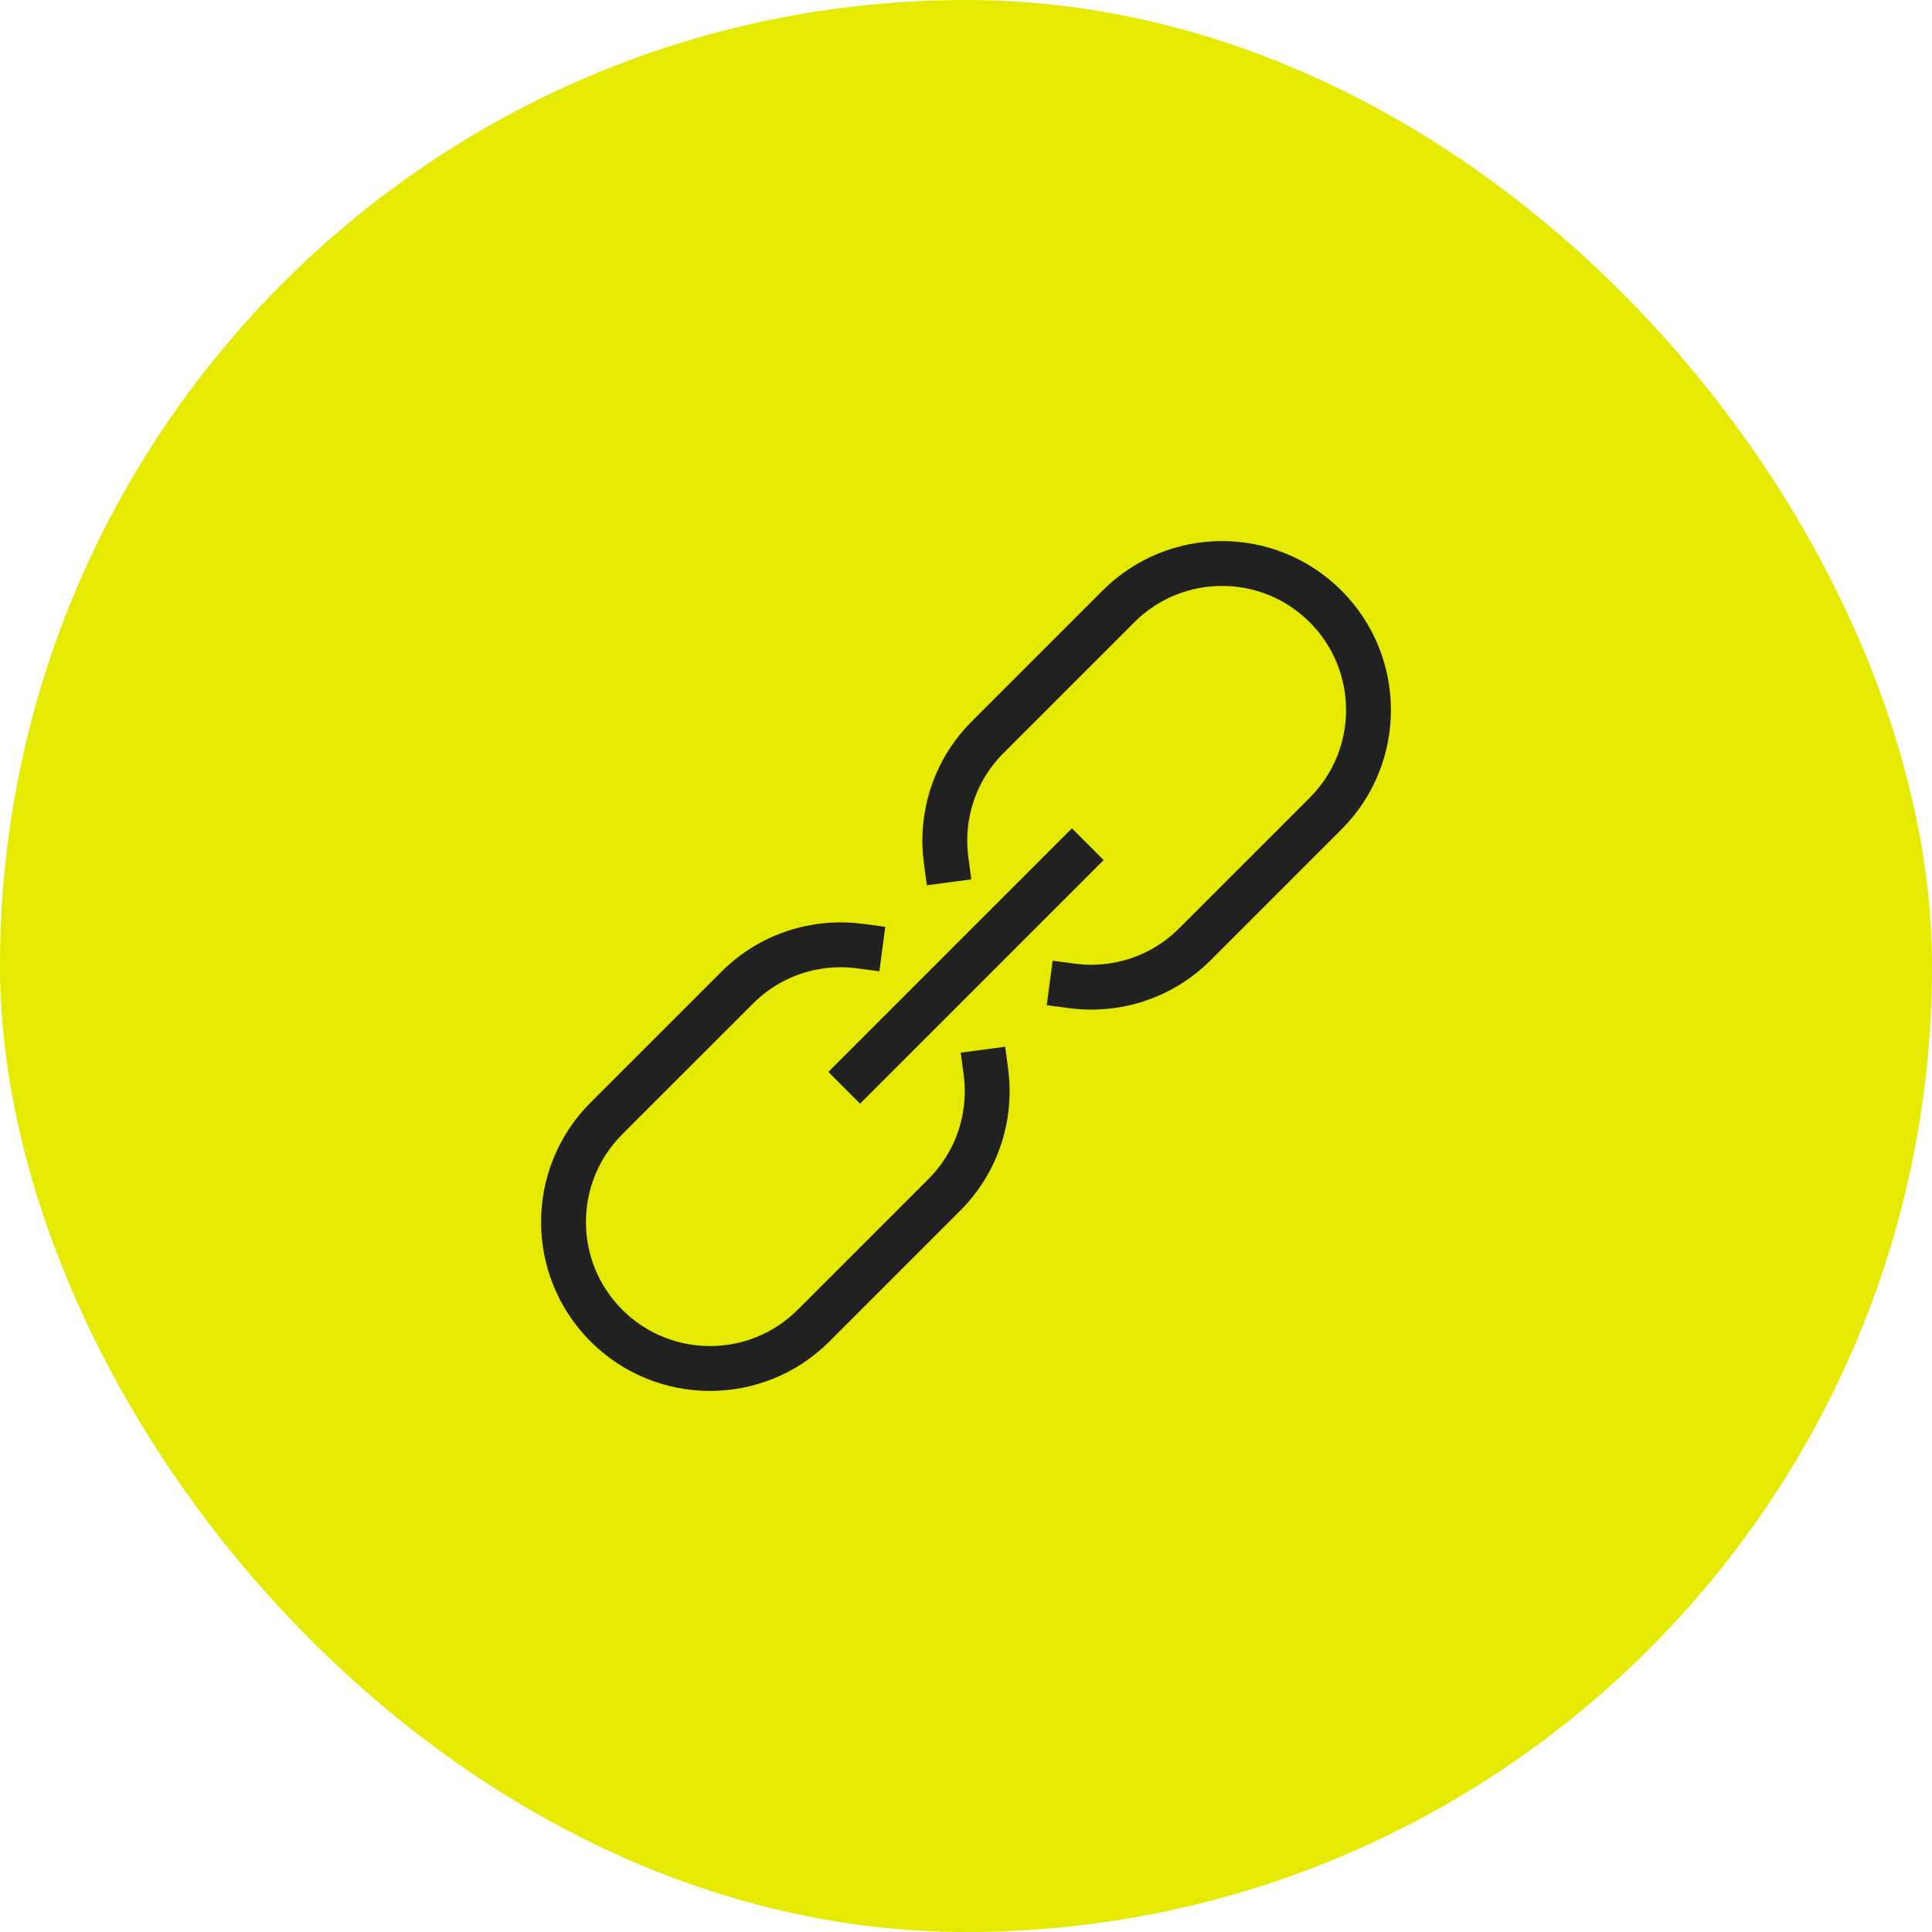 <svg width="56" height="56" viewBox="0 0 56 56" fill="none" xmlns="http://www.w3.org/2000/svg">
<rect width="56" height="56" rx="28" fill="#E5EA00"/>
<path d="M28.577 31.07C28.745 32.335 28.343 33.662 27.371 34.634L23.582 38.423C21.924 40.081 19.235 40.081 17.577 38.423C15.919 36.765 15.919 34.076 17.577 32.418L21.366 28.63C22.338 27.657 23.665 27.255 24.93 27.423M27.423 24.93C27.255 23.664 27.657 22.338 28.63 21.366L32.419 17.577C34.077 15.919 36.765 15.919 38.423 17.577C40.081 19.235 40.081 21.924 38.423 23.582L34.635 27.37C33.662 28.343 32.336 28.745 31.07 28.577M24.93 31.07L31.07 24.93" stroke="#212121" stroke-width="1.3" stroke-linecap="square"/>
</svg>

